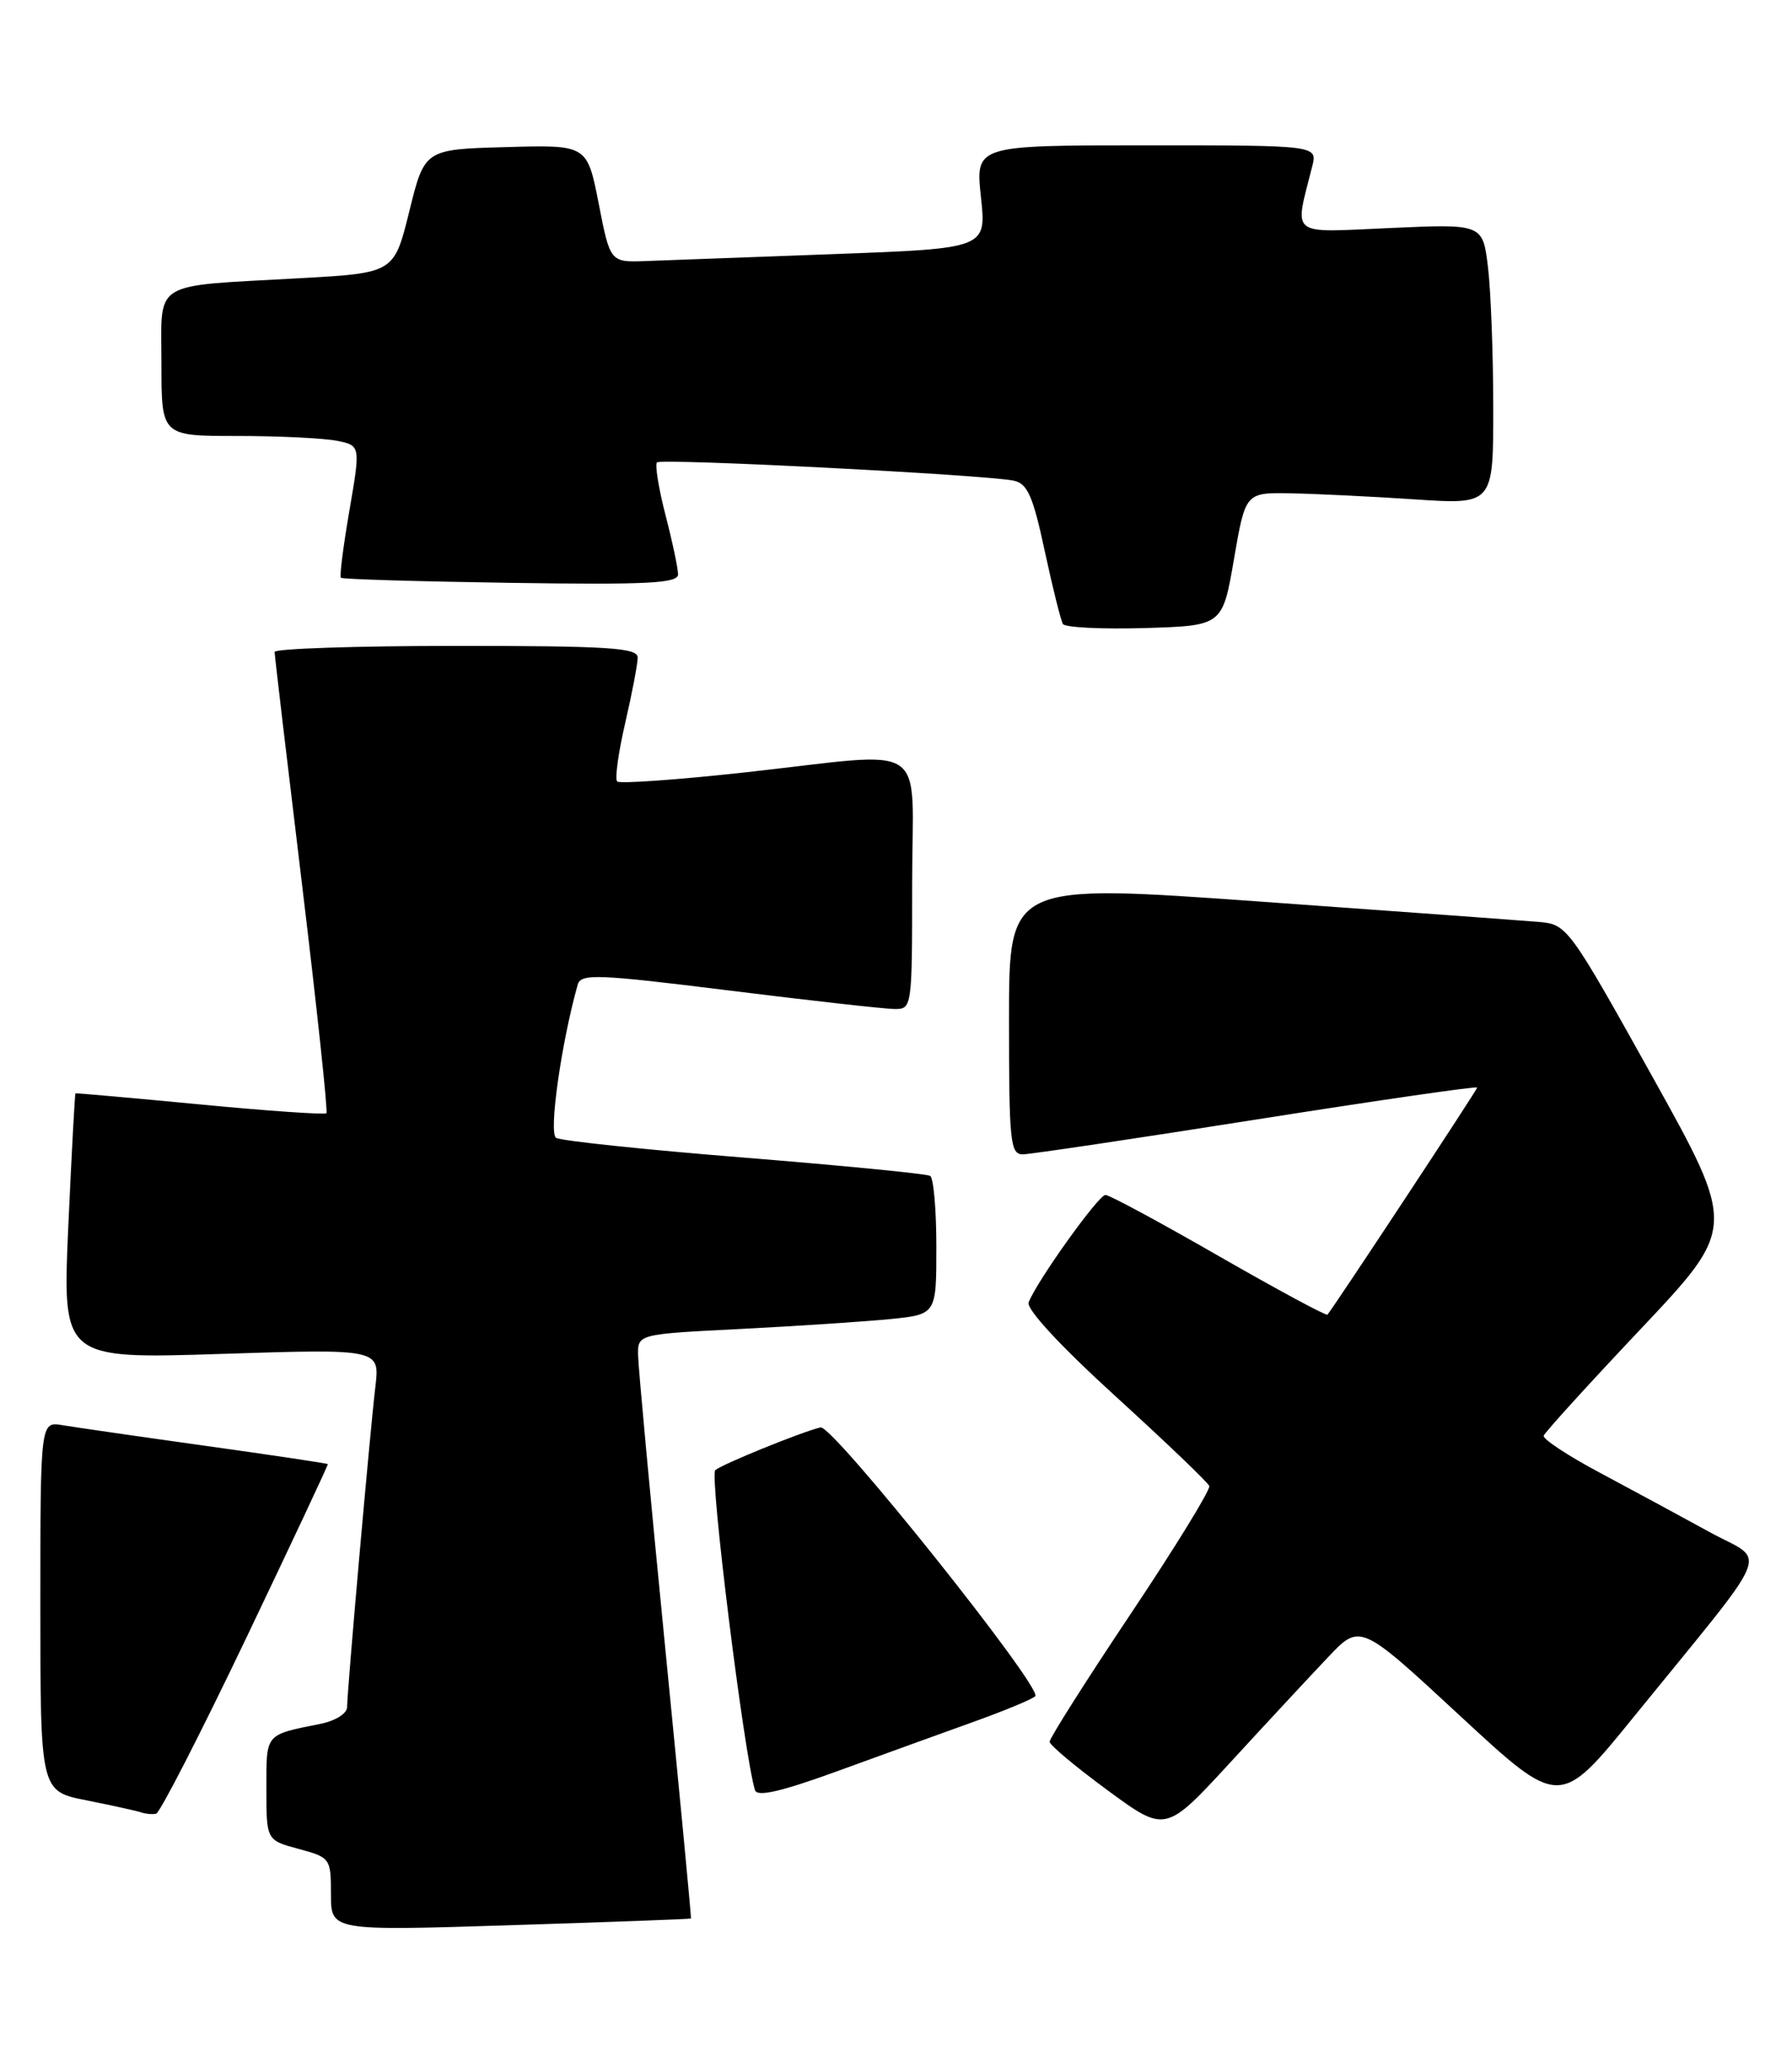 <?xml version="1.0" encoding="UTF-8" standalone="no"?>
<!DOCTYPE svg PUBLIC "-//W3C//DTD SVG 1.1//EN" "http://www.w3.org/Graphics/SVG/1.1/DTD/svg11.dtd" >
<svg xmlns="http://www.w3.org/2000/svg" xmlns:xlink="http://www.w3.org/1999/xlink" version="1.1" viewBox="0 0 222 256">
 <g >
 <path fill="currentColor"
d=" M 85.60 237.62 C 85.66 237.55 84.22 222.43 82.40 204.00 C 80.58 185.57 79.07 169.32 79.05 167.87 C 79.00 165.24 79.00 165.24 91.75 164.60 C 98.76 164.24 107.09 163.69 110.25 163.38 C 116.00 162.80 116.00 162.80 116.00 154.46 C 116.00 149.87 115.66 145.90 115.23 145.64 C 114.81 145.38 104.45 144.37 92.21 143.38 C 79.97 142.40 69.48 141.30 68.89 140.93 C 67.95 140.35 69.54 129.14 71.57 121.95 C 71.96 120.57 73.99 120.65 90.25 122.67 C 100.29 123.92 109.51 124.95 110.75 124.97 C 112.99 125.00 113.00 124.92 113.00 109.50 C 113.00 91.35 115.63 93.10 92.26 95.67 C 83.87 96.59 76.76 97.09 76.46 96.79 C 76.15 96.48 76.60 93.23 77.45 89.56 C 78.30 85.88 79.00 82.23 79.00 81.44 C 79.00 80.23 75.40 80.00 56.50 80.00 C 44.12 80.00 34.01 80.34 34.02 80.75 C 34.02 81.16 35.55 94.10 37.41 109.50 C 39.27 124.90 40.63 137.67 40.44 137.88 C 40.24 138.08 33.20 137.60 24.79 136.79 C 16.38 135.99 9.43 135.37 9.35 135.42 C 9.27 135.46 8.87 142.89 8.46 151.91 C 7.73 168.32 7.73 168.32 27.40 167.69 C 47.06 167.06 47.06 167.06 46.50 171.78 C 45.82 177.50 43.00 209.47 43.00 211.44 C 43.00 212.22 41.56 213.13 39.75 213.50 C 32.78 214.90 33.00 214.63 33.00 221.53 C 33.00 227.92 33.00 227.92 37.00 229.00 C 40.92 230.06 41.00 230.17 41.00 234.62 C 41.00 239.15 41.00 239.15 63.25 238.45 C 75.49 238.06 85.55 237.69 85.60 237.62 Z  M 164.50 205.28 C 168.50 201.05 168.50 201.05 180.86 212.50 C 193.22 223.95 193.22 223.95 202.36 212.69 C 220.08 190.87 218.92 193.68 211.76 189.74 C 208.32 187.85 202.23 184.56 198.24 182.43 C 194.25 180.31 191.10 178.23 191.24 177.82 C 191.38 177.40 196.81 171.43 203.31 164.55 C 215.11 152.04 215.11 152.04 204.66 133.27 C 194.46 114.96 194.12 114.49 190.76 114.20 C 188.87 114.03 173.30 112.90 156.16 111.67 C 125.00 109.44 125.00 109.44 125.00 126.22 C 125.00 141.55 125.15 143.00 126.75 142.97 C 127.71 142.95 140.76 141.01 155.75 138.64 C 170.74 136.28 183.00 134.50 183.00 134.70 C 183.00 134.98 165.42 161.64 164.45 162.83 C 164.30 163.00 158.25 159.74 151.00 155.58 C 143.75 151.41 137.43 148.00 136.95 148.00 C 136.08 148.00 128.43 158.70 127.43 161.31 C 127.12 162.13 131.36 166.71 138.21 172.95 C 144.42 178.61 149.64 183.60 149.81 184.05 C 149.98 184.50 145.59 191.64 140.06 199.91 C 134.53 208.18 130.02 215.30 130.03 215.73 C 130.05 216.15 133.29 218.86 137.23 221.75 C 144.39 227.01 144.39 227.01 152.45 218.25 C 156.87 213.44 162.30 207.60 164.50 205.28 Z  M 30.46 202.97 C 36.10 191.16 40.67 181.43 40.61 181.34 C 40.55 181.25 33.75 180.23 25.50 179.08 C 17.25 177.93 9.26 176.77 7.75 176.52 C 5.00 176.05 5.00 176.05 5.00 198.95 C 5.00 221.86 5.00 221.86 10.75 222.99 C 13.91 223.62 16.95 224.29 17.50 224.48 C 18.05 224.67 18.88 224.74 19.34 224.64 C 19.81 224.53 24.81 214.78 30.46 202.97 Z  M 120.50 213.30 C 124.35 211.92 127.84 210.48 128.25 210.09 C 129.26 209.16 103.12 176.42 101.65 176.79 C 99.16 177.40 89.45 181.36 88.61 182.09 C 87.88 182.74 92.19 217.41 93.53 221.72 C 93.80 222.59 96.78 221.90 103.71 219.38 C 109.09 217.42 116.65 214.68 120.50 213.30 Z  M 152.87 69.25 C 154.29 61.00 154.29 61.00 159.90 61.10 C 162.98 61.16 169.89 61.49 175.25 61.85 C 185.00 62.50 185.00 62.50 184.99 50.50 C 184.99 43.90 184.69 36.08 184.34 33.12 C 183.69 27.73 183.69 27.73 172.25 28.24 C 159.52 28.80 160.34 29.45 162.56 20.62 C 163.22 18.00 163.22 18.00 142.03 18.00 C 120.84 18.00 120.84 18.00 121.52 24.39 C 122.21 30.77 122.21 30.77 103.35 31.47 C 92.98 31.85 82.50 32.24 80.05 32.33 C 75.59 32.50 75.59 32.50 74.17 25.22 C 72.74 17.93 72.74 17.93 62.67 18.22 C 52.60 18.50 52.60 18.50 50.71 26.16 C 48.82 33.81 48.82 33.81 37.16 34.46 C 18.52 35.50 20.00 34.59 20.00 45.08 C 20.00 54.00 20.00 54.00 29.37 54.00 C 34.53 54.00 40.08 54.27 41.71 54.59 C 44.67 55.18 44.67 55.18 43.29 63.21 C 42.53 67.62 42.05 71.38 42.23 71.56 C 42.40 71.74 51.88 72.02 63.28 72.19 C 80.20 72.44 84.00 72.25 84.00 71.14 C 84.00 70.40 83.30 67.09 82.44 63.78 C 81.59 60.48 81.12 57.55 81.39 57.27 C 81.92 56.75 121.91 58.79 125.57 59.53 C 127.28 59.88 127.96 61.40 129.42 68.22 C 130.40 72.78 131.42 76.85 131.68 77.29 C 131.95 77.72 136.50 77.94 141.80 77.79 C 151.45 77.50 151.45 77.50 152.87 69.25 Z "/>
</g>
</svg>